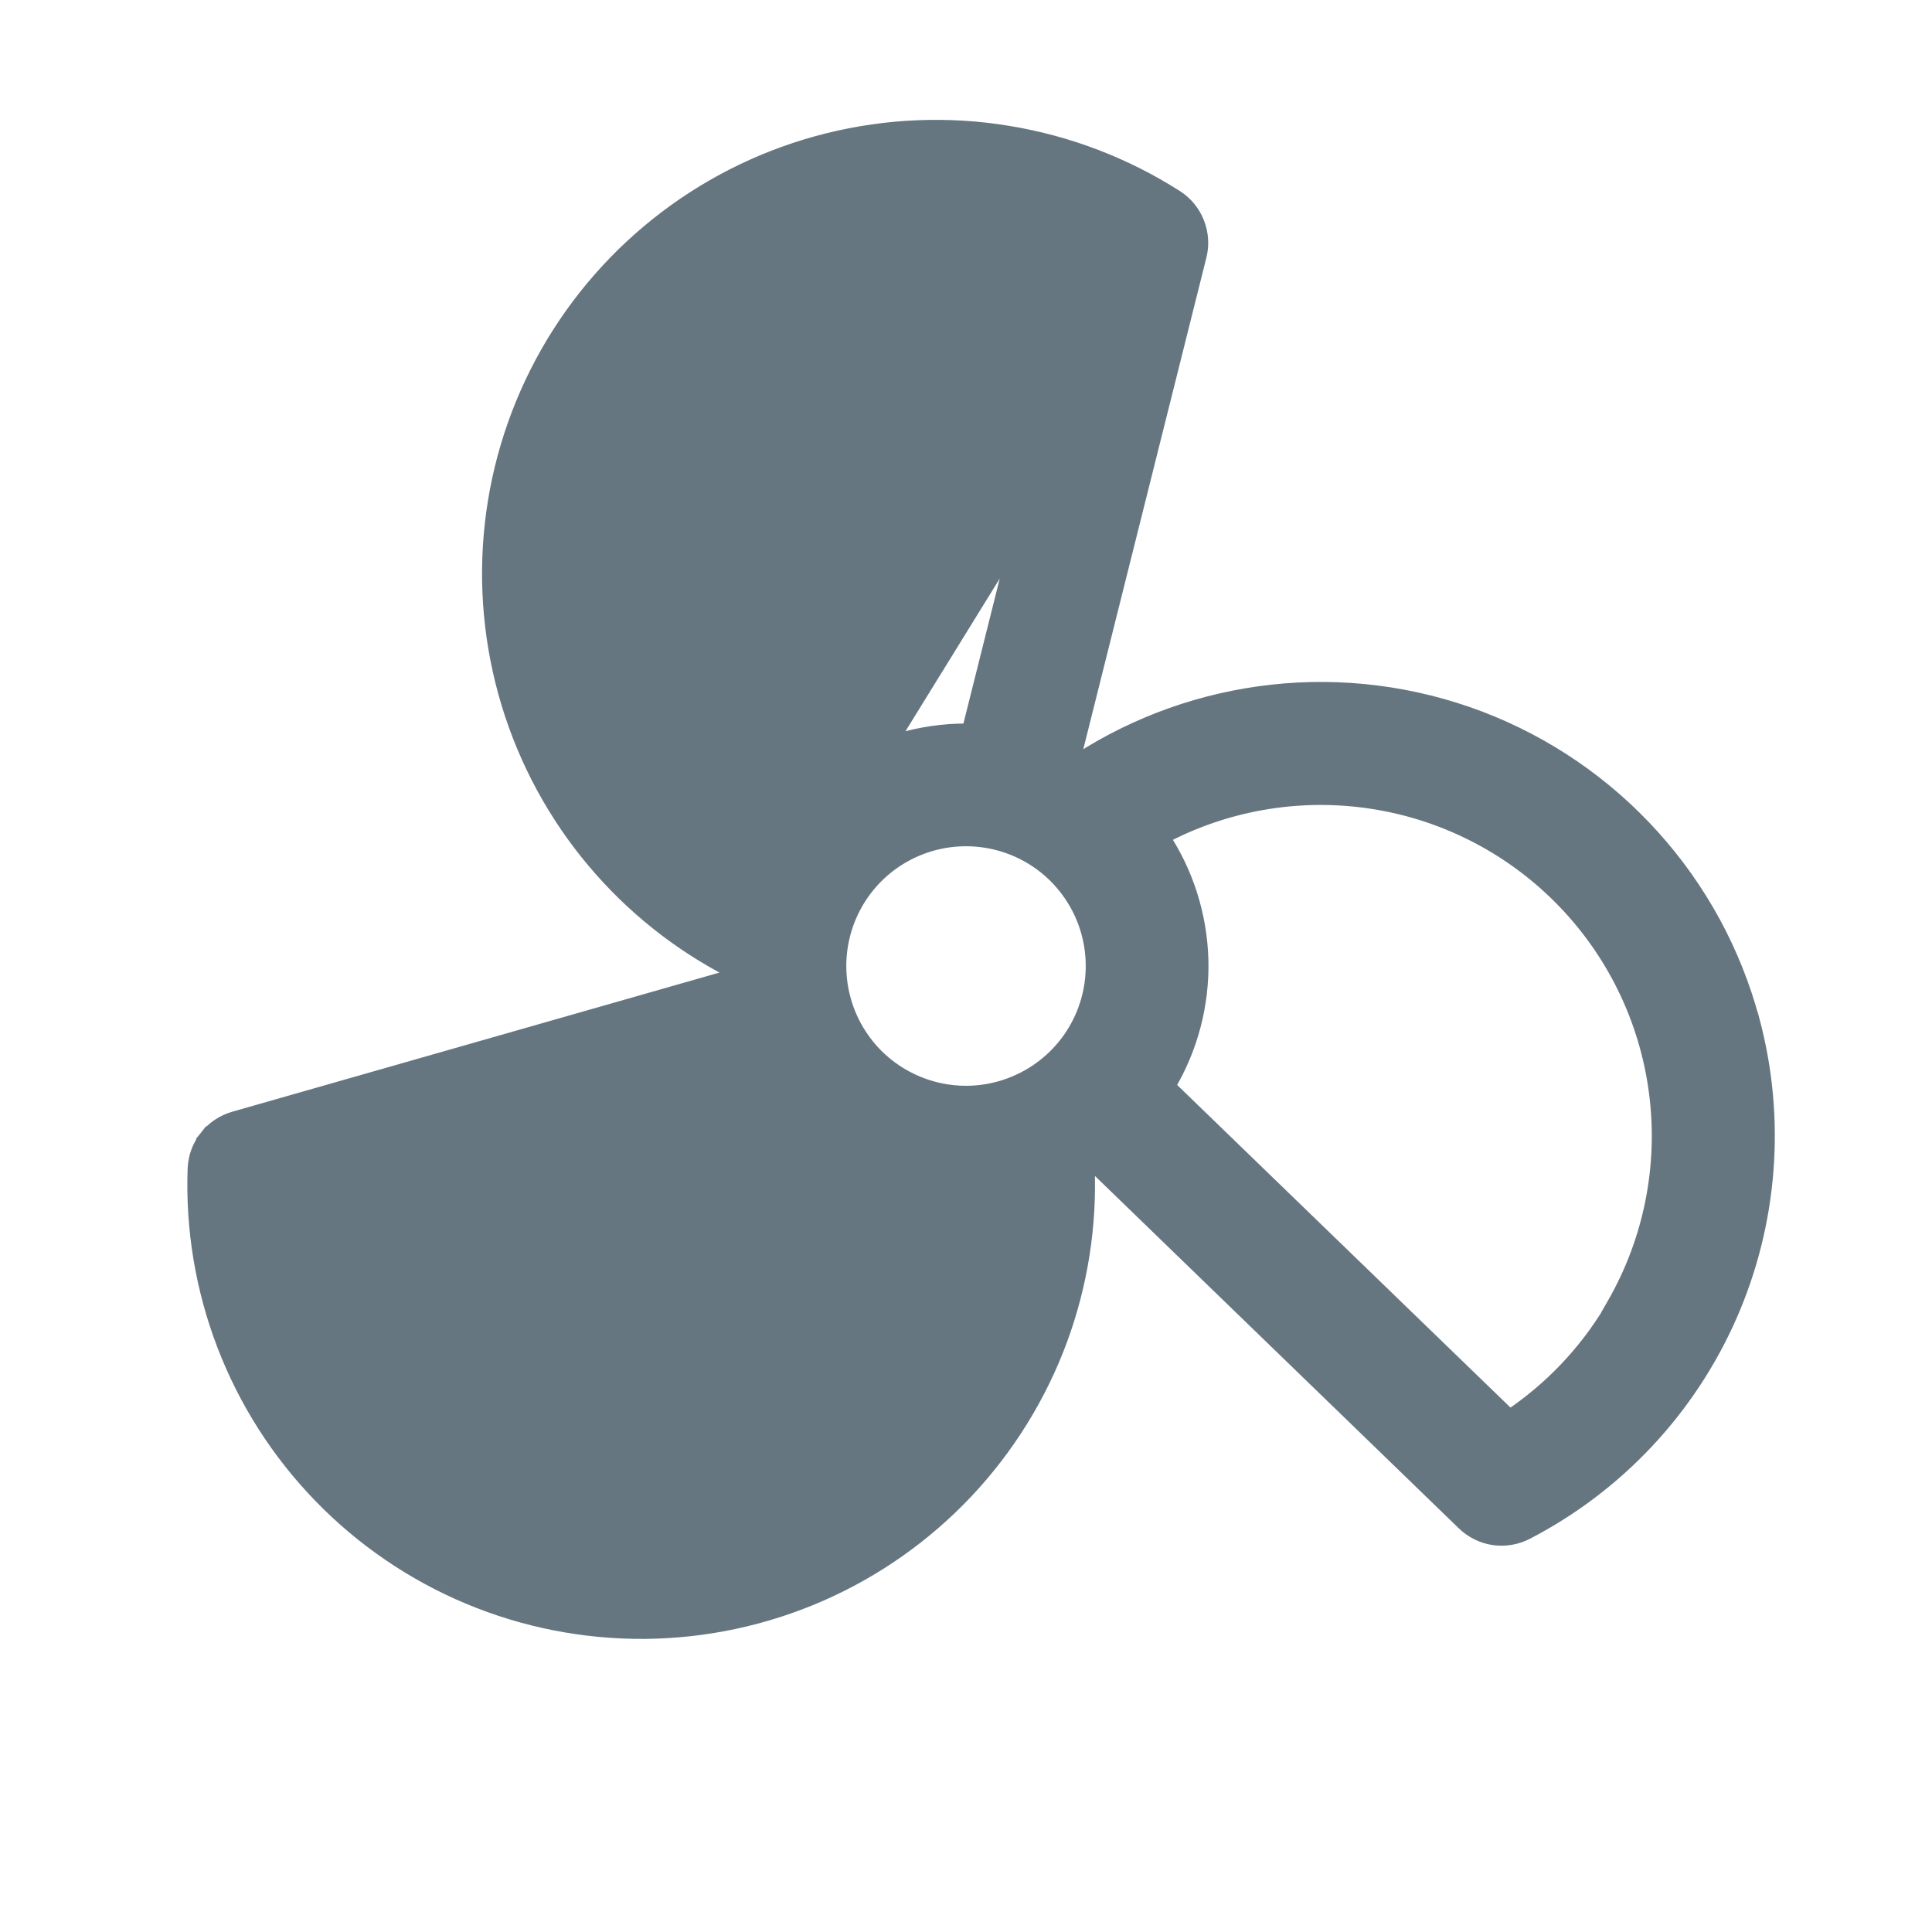 <svg width="24" height="24" viewBox="0 0 24 24" fill="none" xmlns="http://www.w3.org/2000/svg">
<path d="M10.075 18.41L10.075 18.41C10.711 18.045 11.241 17.519 11.61 16.885C11.961 16.282 12.156 15.603 12.179 14.907C12.12 14.911 12.06 14.913 12 14.912C12 14.912 12 14.912 12 14.912L12 14.812L10.075 18.41ZM10.075 18.41C9.449 18.773 8.741 18.968 8.018 18.977M10.075 18.41L8.018 18.977M8.018 18.977C7.295 18.986 6.581 18.809 5.947 18.463M8.018 18.977L5.947 18.463M5.947 18.463C5.312 18.117 4.777 17.613 4.393 17M5.947 18.463L4.393 17M4.393 17C4.024 16.409 3.806 15.737 3.761 15.042M4.393 17L3.761 15.042M3.761 15.042L9.455 13.416L3.761 15.042ZM15.799 8.605C14.947 8.7 14.129 8.99 13.409 9.455C13.382 9.439 13.355 9.425 13.328 9.411L14.889 3.177C14.923 3.043 14.913 2.901 14.862 2.772C14.811 2.643 14.721 2.533 14.604 2.458L14.604 2.458C13.971 2.054 13.262 1.783 12.52 1.662C11.779 1.54 11.021 1.571 10.292 1.752C9.563 1.933 8.878 2.26 8.28 2.714C7.681 3.168 7.181 3.739 6.81 4.392C6.439 5.046 6.205 5.767 6.122 6.514C6.039 7.261 6.109 8.016 6.327 8.735C6.545 9.454 6.907 10.121 7.391 10.695C7.862 11.254 8.439 11.714 9.088 12.048C9.088 12.079 9.088 12.11 9.09 12.142L2.914 13.906C2.914 13.906 2.914 13.906 2.914 13.906C2.78 13.944 2.661 14.023 2.575 14.131L2.653 14.194L2.575 14.131C2.488 14.24 2.438 14.373 2.431 14.512H2.431L2.431 14.513C2.403 15.261 2.527 16.007 2.795 16.705C3.063 17.404 3.47 18.04 3.991 18.577C4.512 19.114 5.136 19.54 5.826 19.829C6.516 20.118 7.257 20.264 8.006 20.259C8.754 20.253 9.493 20.096 10.179 19.797C10.864 19.498 11.482 19.063 11.995 18.519C12.508 17.974 12.906 17.331 13.164 16.629C13.414 15.946 13.528 15.22 13.498 14.493C13.524 14.477 13.55 14.461 13.576 14.444L18.194 18.916L18.194 18.916C18.294 19.012 18.422 19.075 18.559 19.095C18.697 19.114 18.837 19.09 18.96 19.026C20.08 18.445 20.968 17.499 21.477 16.344C21.986 15.189 22.085 13.895 21.759 12.676L21.758 12.676C21.531 11.829 21.106 11.048 20.518 10.398C19.93 9.746 19.195 9.244 18.375 8.932C17.554 8.621 16.671 8.508 15.799 8.605ZM14.792 3.153C14.821 3.039 14.813 2.918 14.769 2.809C14.726 2.699 14.649 2.606 14.55 2.542C13.928 2.146 13.232 1.88 12.504 1.761C11.776 1.641 11.032 1.671 10.316 1.849C9.6 2.027 8.928 2.348 8.34 2.794C7.752 3.24 7.261 3.8 6.897 4.442C6.533 5.083 6.303 5.792 6.221 6.525C6.14 7.258 6.208 8 6.423 8.706C6.637 9.412 6.992 10.067 7.468 10.631C7.943 11.195 8.528 11.656 9.188 11.987V12C9.188 12.072 9.188 12.144 9.197 12.216L14.792 3.153ZM7.413 7.125V7.125C7.412 6.402 7.598 5.692 7.952 5.062C8.305 4.432 8.815 3.903 9.432 3.527C10.049 3.151 10.752 2.94 11.475 2.914C12.17 2.889 12.861 3.037 13.485 3.344L12.046 9.088H12H12C11.44 9.088 10.891 9.25 10.421 9.554C9.982 9.838 9.628 10.234 9.395 10.7C8.803 10.333 8.312 9.824 7.966 9.218C7.602 8.581 7.411 7.859 7.413 7.125ZM20.056 16.216L20.018 16.282L20.021 16.285C19.702 16.816 19.268 17.27 18.753 17.614L14.497 13.495C14.782 13.021 14.926 12.474 14.911 11.919C14.895 11.375 14.728 10.846 14.427 10.394C15.209 9.977 16.103 9.818 16.982 9.939C17.898 10.065 18.746 10.489 19.397 11.145C20.048 11.801 20.465 12.652 20.584 13.569C20.703 14.485 20.518 15.415 20.056 16.216ZM10.413 12C10.413 11.686 10.506 11.379 10.68 11.118C10.854 10.857 11.102 10.653 11.393 10.533C11.683 10.413 12.002 10.382 12.31 10.443C12.618 10.504 12.901 10.655 13.123 10.877C13.345 11.1 13.496 11.382 13.557 11.69C13.618 11.998 13.587 12.317 13.467 12.607C13.347 12.898 13.143 13.146 12.882 13.32C12.621 13.494 12.314 13.588 12 13.588C11.579 13.588 11.175 13.42 10.877 13.123C10.58 12.825 10.413 12.421 10.413 12Z" fill="#667680" stroke="#667680" stroke-width="0.2"/>
</svg>
